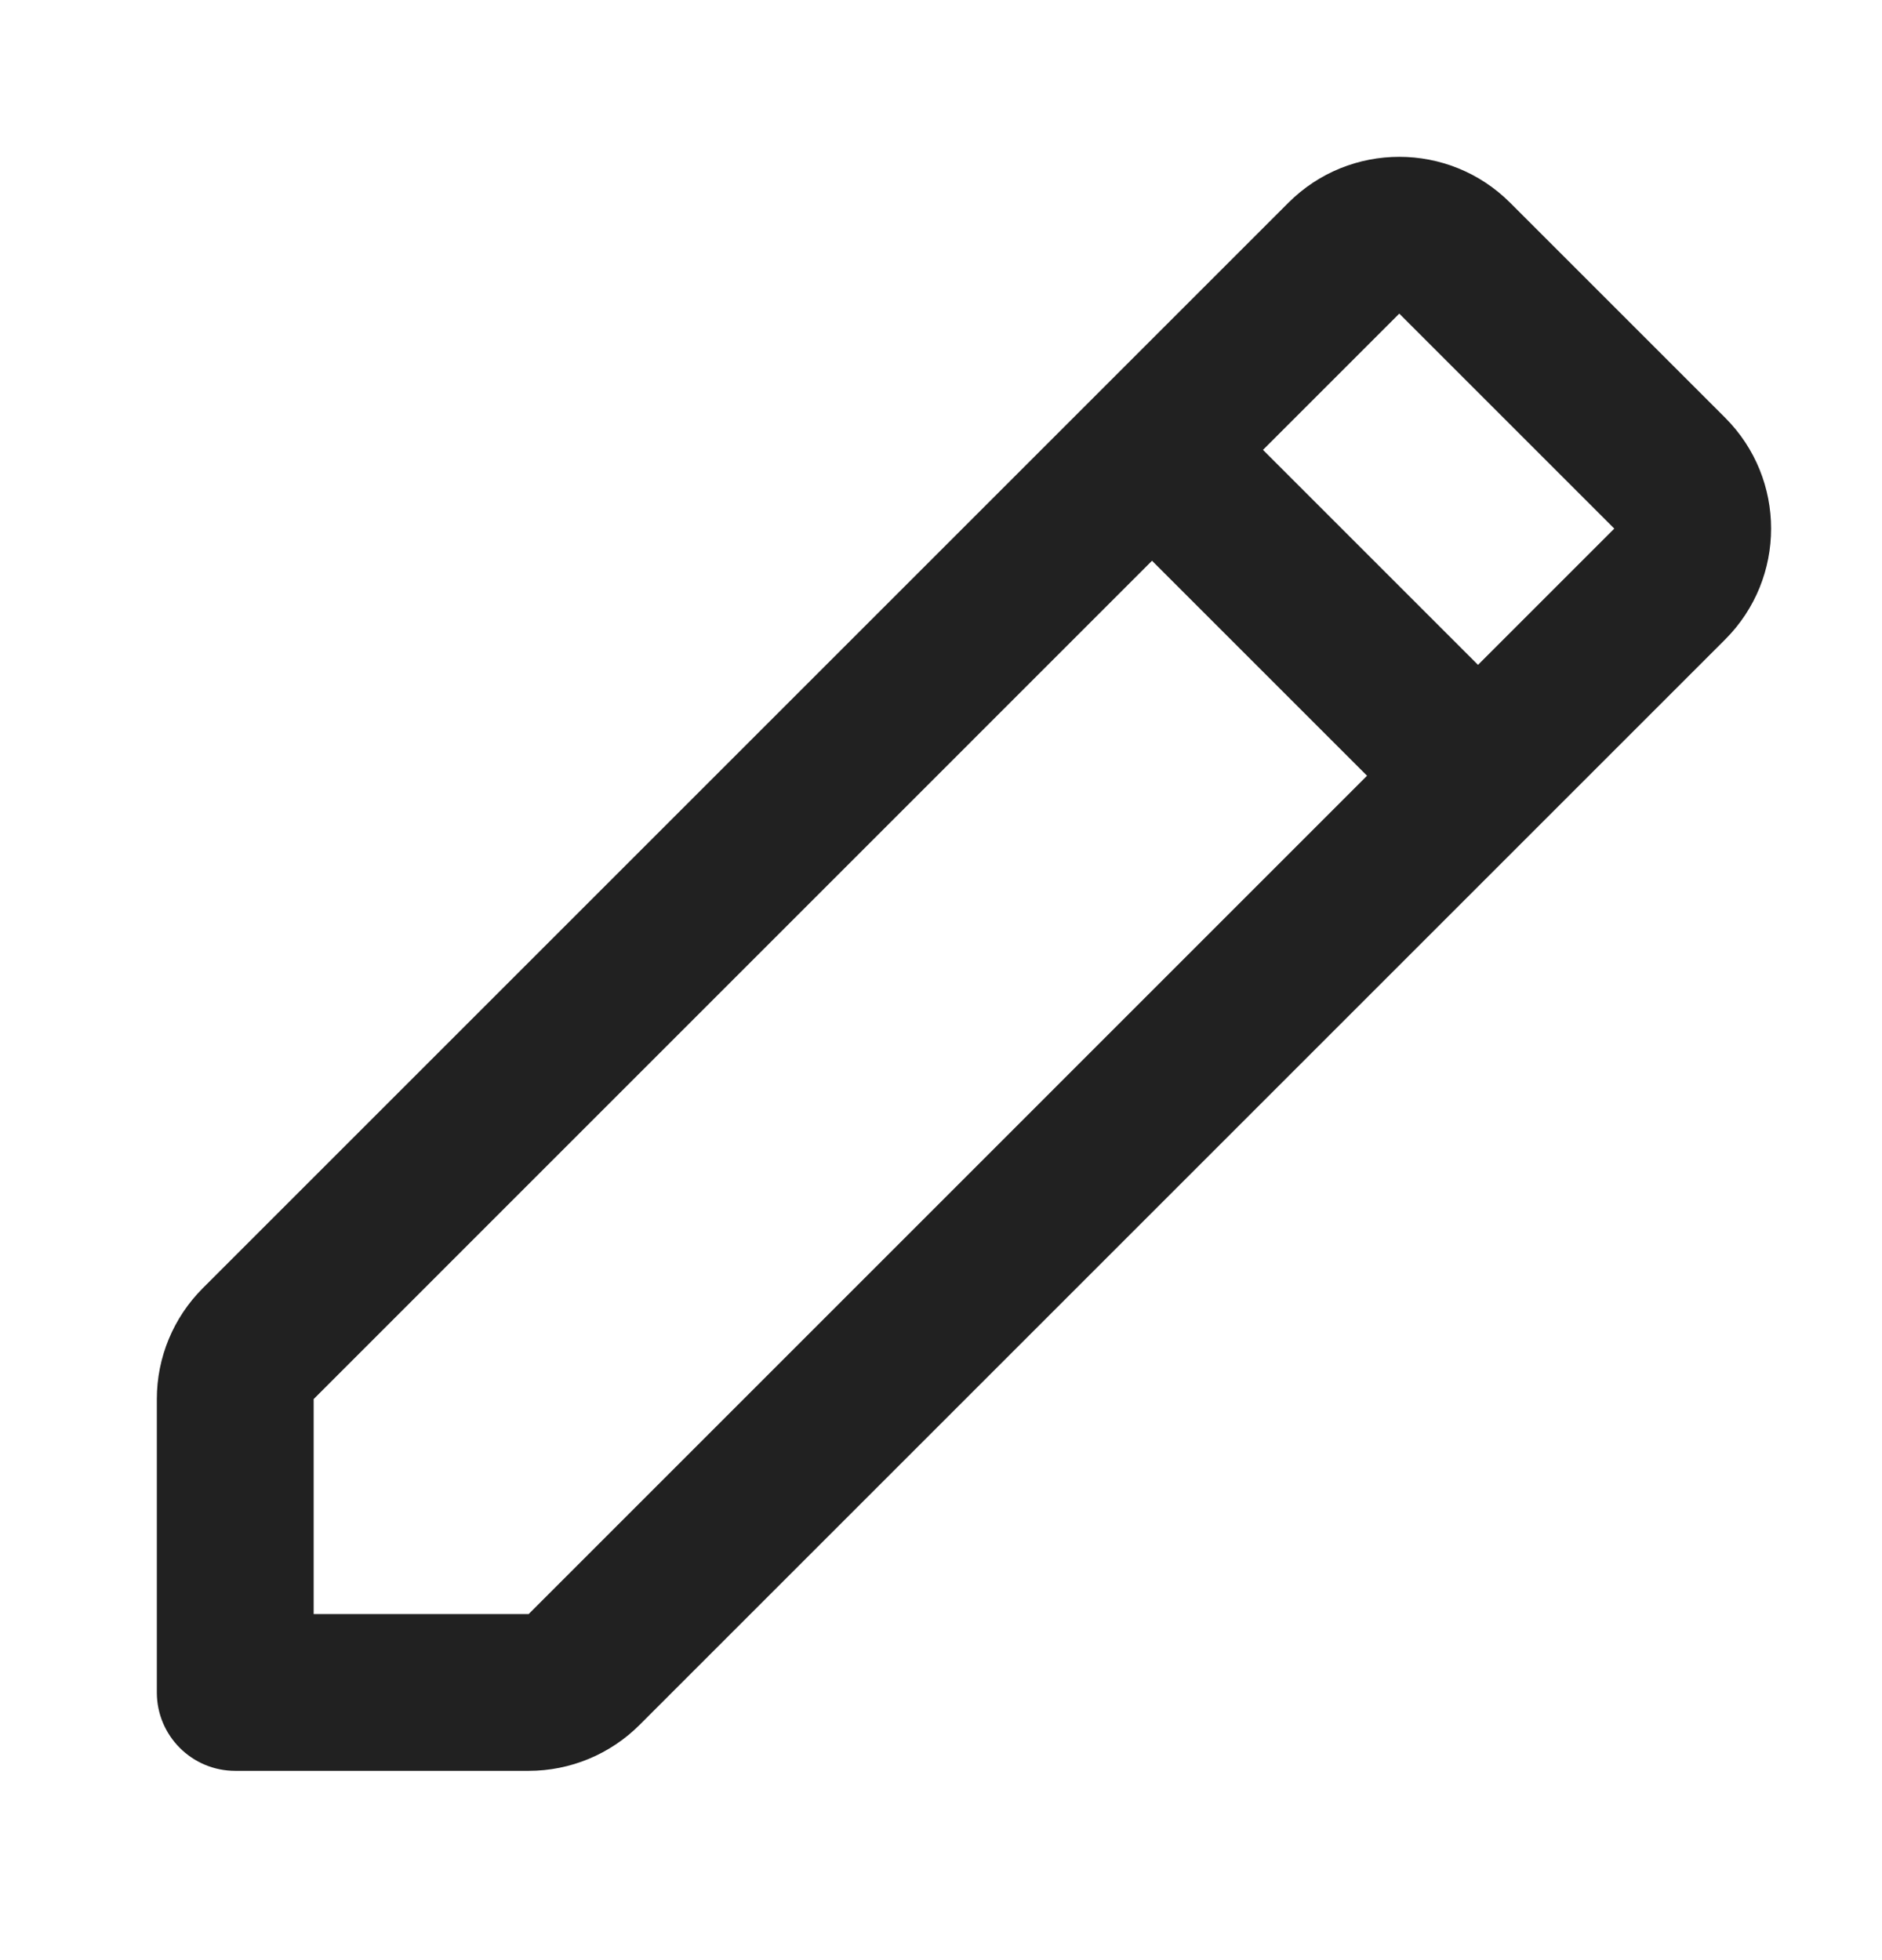 <svg width="24" height="25" viewBox="0 0 24 25" fill="none" xmlns="http://www.w3.org/2000/svg">
<path fill-rule="evenodd" clip-rule="evenodd" d="M19.258 2.586C18.477 1.805 17.211 1.805 16.43 2.586L2.586 16.43C2.211 16.805 2 17.313 2 17.844V21.586C2 22.138 2.448 22.586 3 22.586H6.742C7.272 22.586 7.781 22.375 8.156 22L22 8.156C22.781 7.375 22.781 6.109 22 5.328L19.258 2.586ZM16.106 5.738L17.844 4L20.586 6.742L18.848 8.48L16.106 5.738ZM14.691 7.152L4 17.844V20.586H6.742L17.433 9.894L14.691 7.152Z" fill="#212121"/>
</svg>
